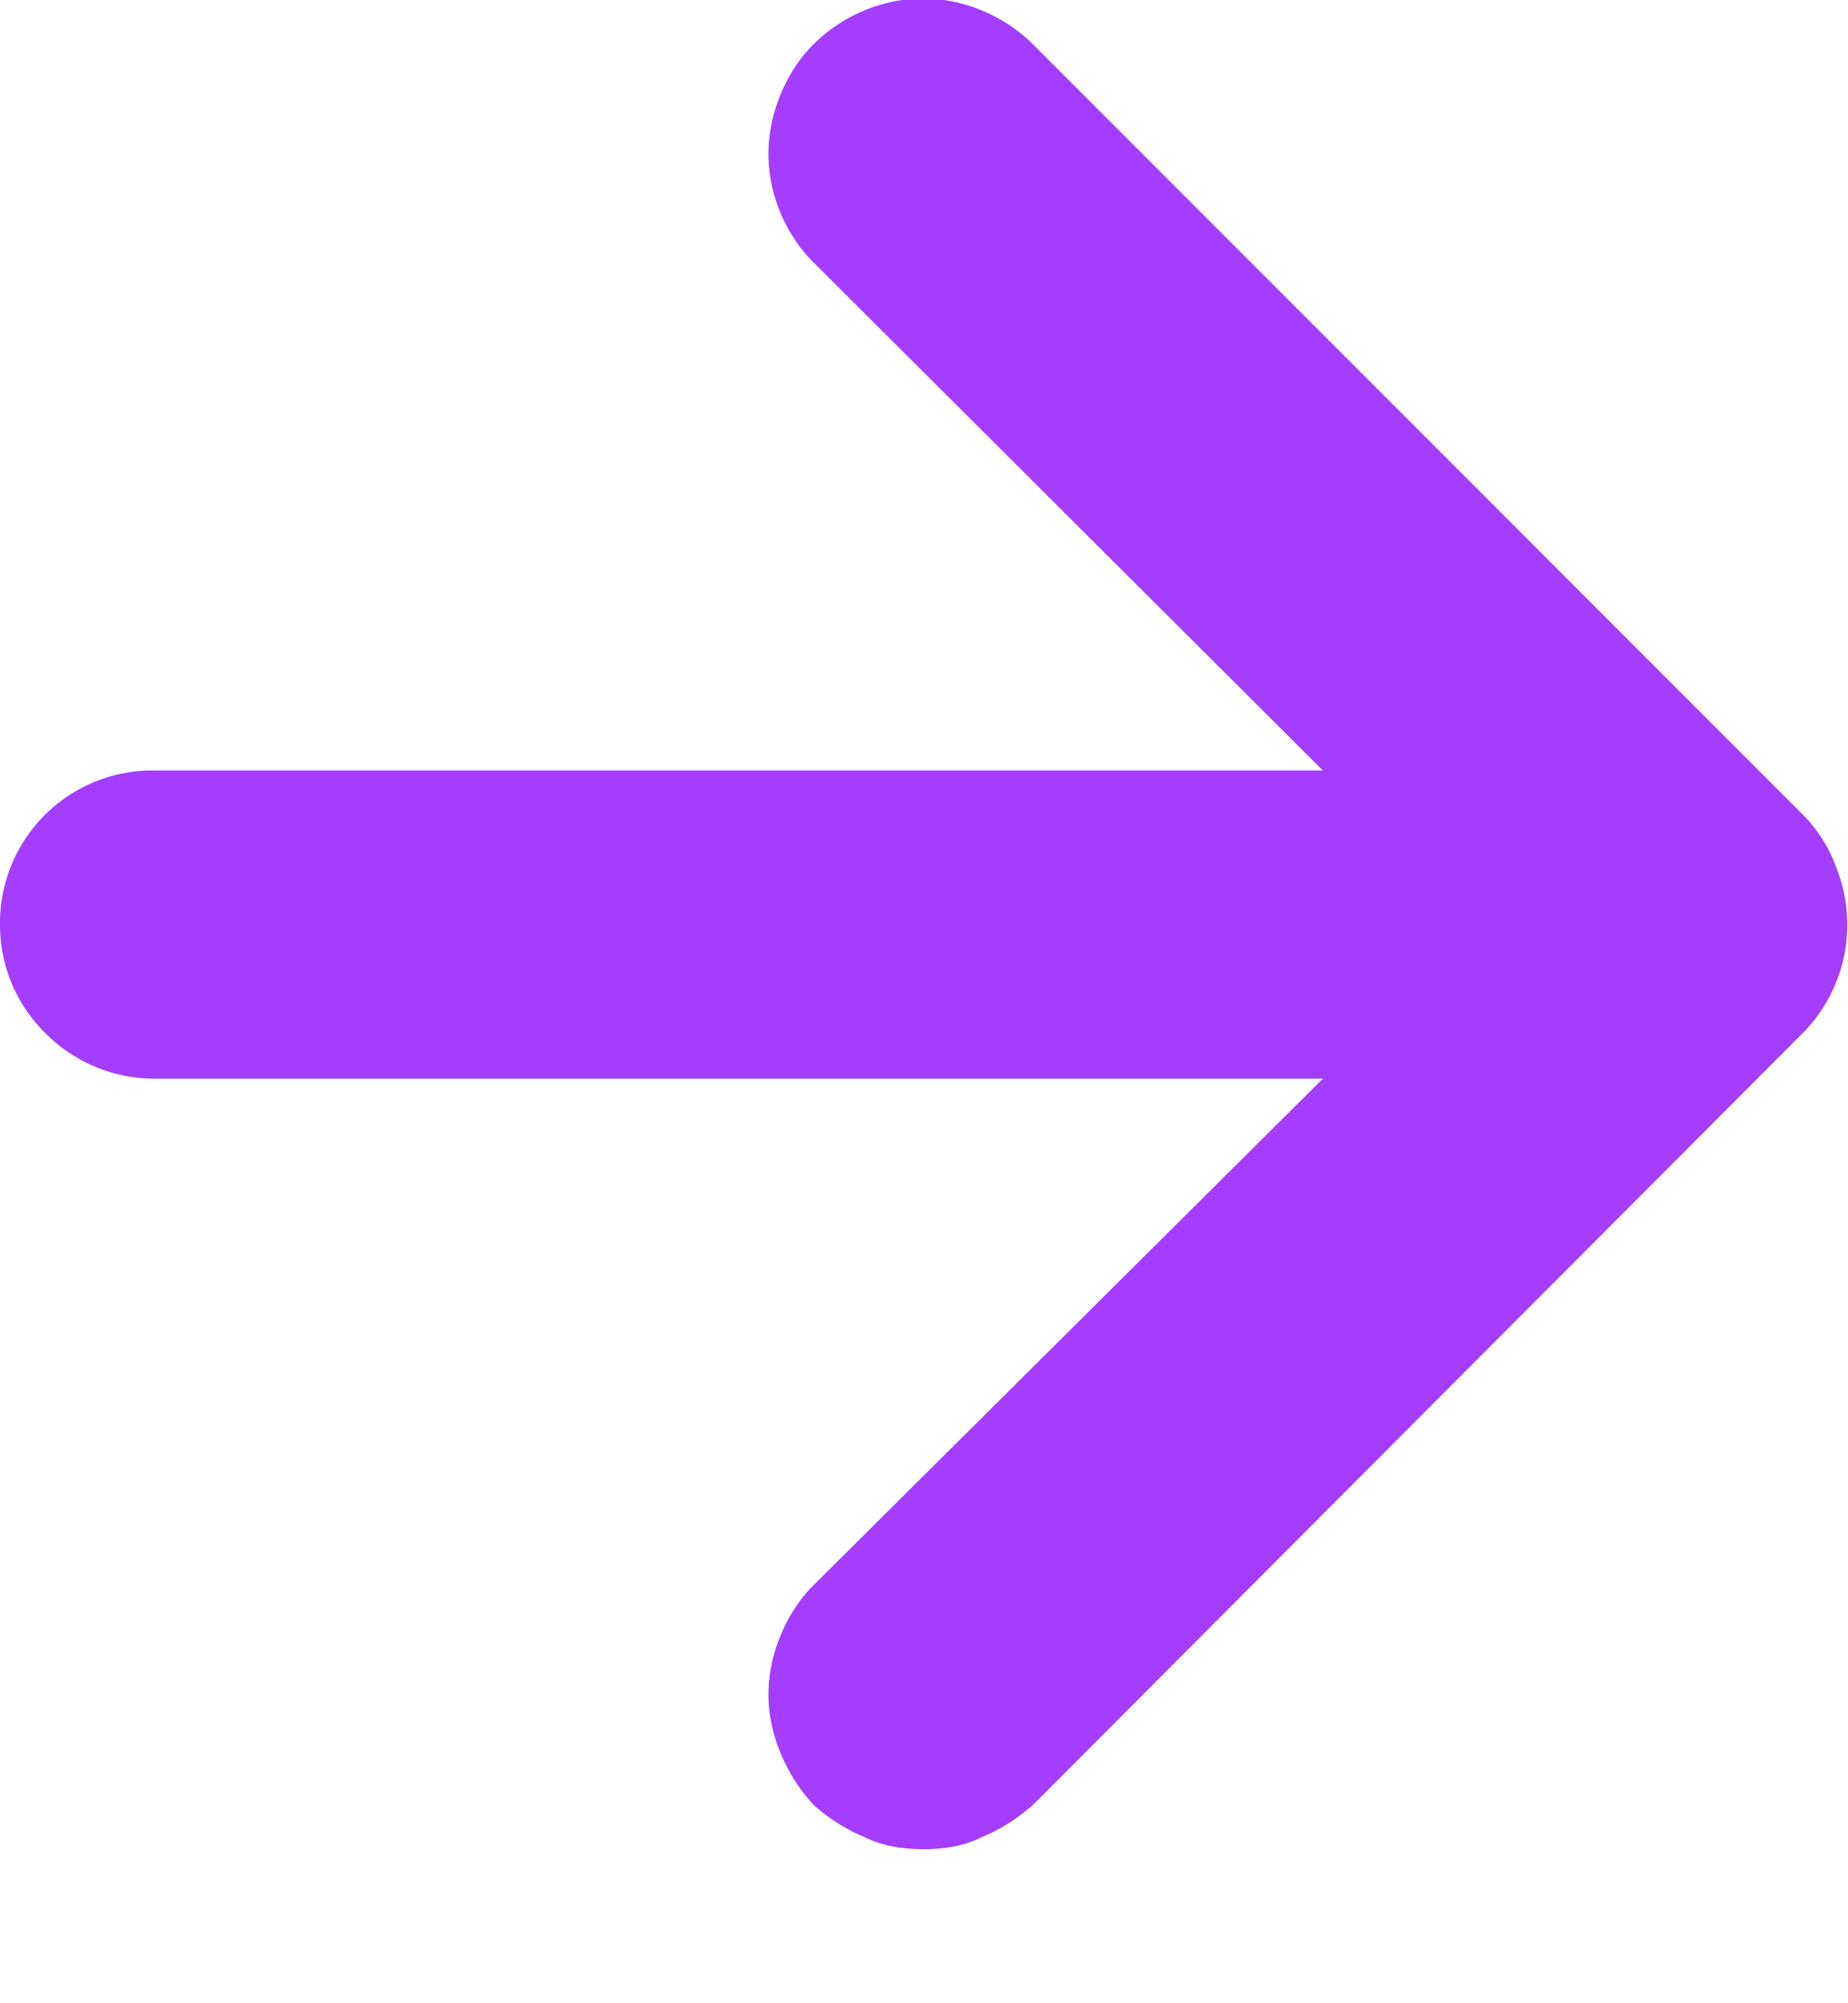 <svg width="12" height="13" fill="none" xmlns="http://www.w3.org/2000/svg"><path d="M11.92 5.62a.933.933 0 0 0-.21-.33l-5-5c-.1-.1-.21-.17-.33-.22A.995.995 0 0 0 6-.01c-.27 0-.53.11-.72.3-.09.09-.16.2-.21.32-.05.12-.08.25-.08.39 0 .26.11.52.29.7L8.59 5H1a.99.99 0 0 0-1 1c0 .26.1.51.29.7A1 1 0 0 0 1 7h7.59l-3.31 3.29c-.09.09-.16.2-.21.32-.05.12-.08.25-.08.39 0 .13.03.26.08.38s.12.23.21.33c.1.09.21.16.33.21.12.06.25.08.39.08.13 0 .26-.02.38-.08.12-.05.23-.12.33-.21l5-5.01a1 1 0 0 0 .21-1.08Z" fill="#A53DFF"/></svg>